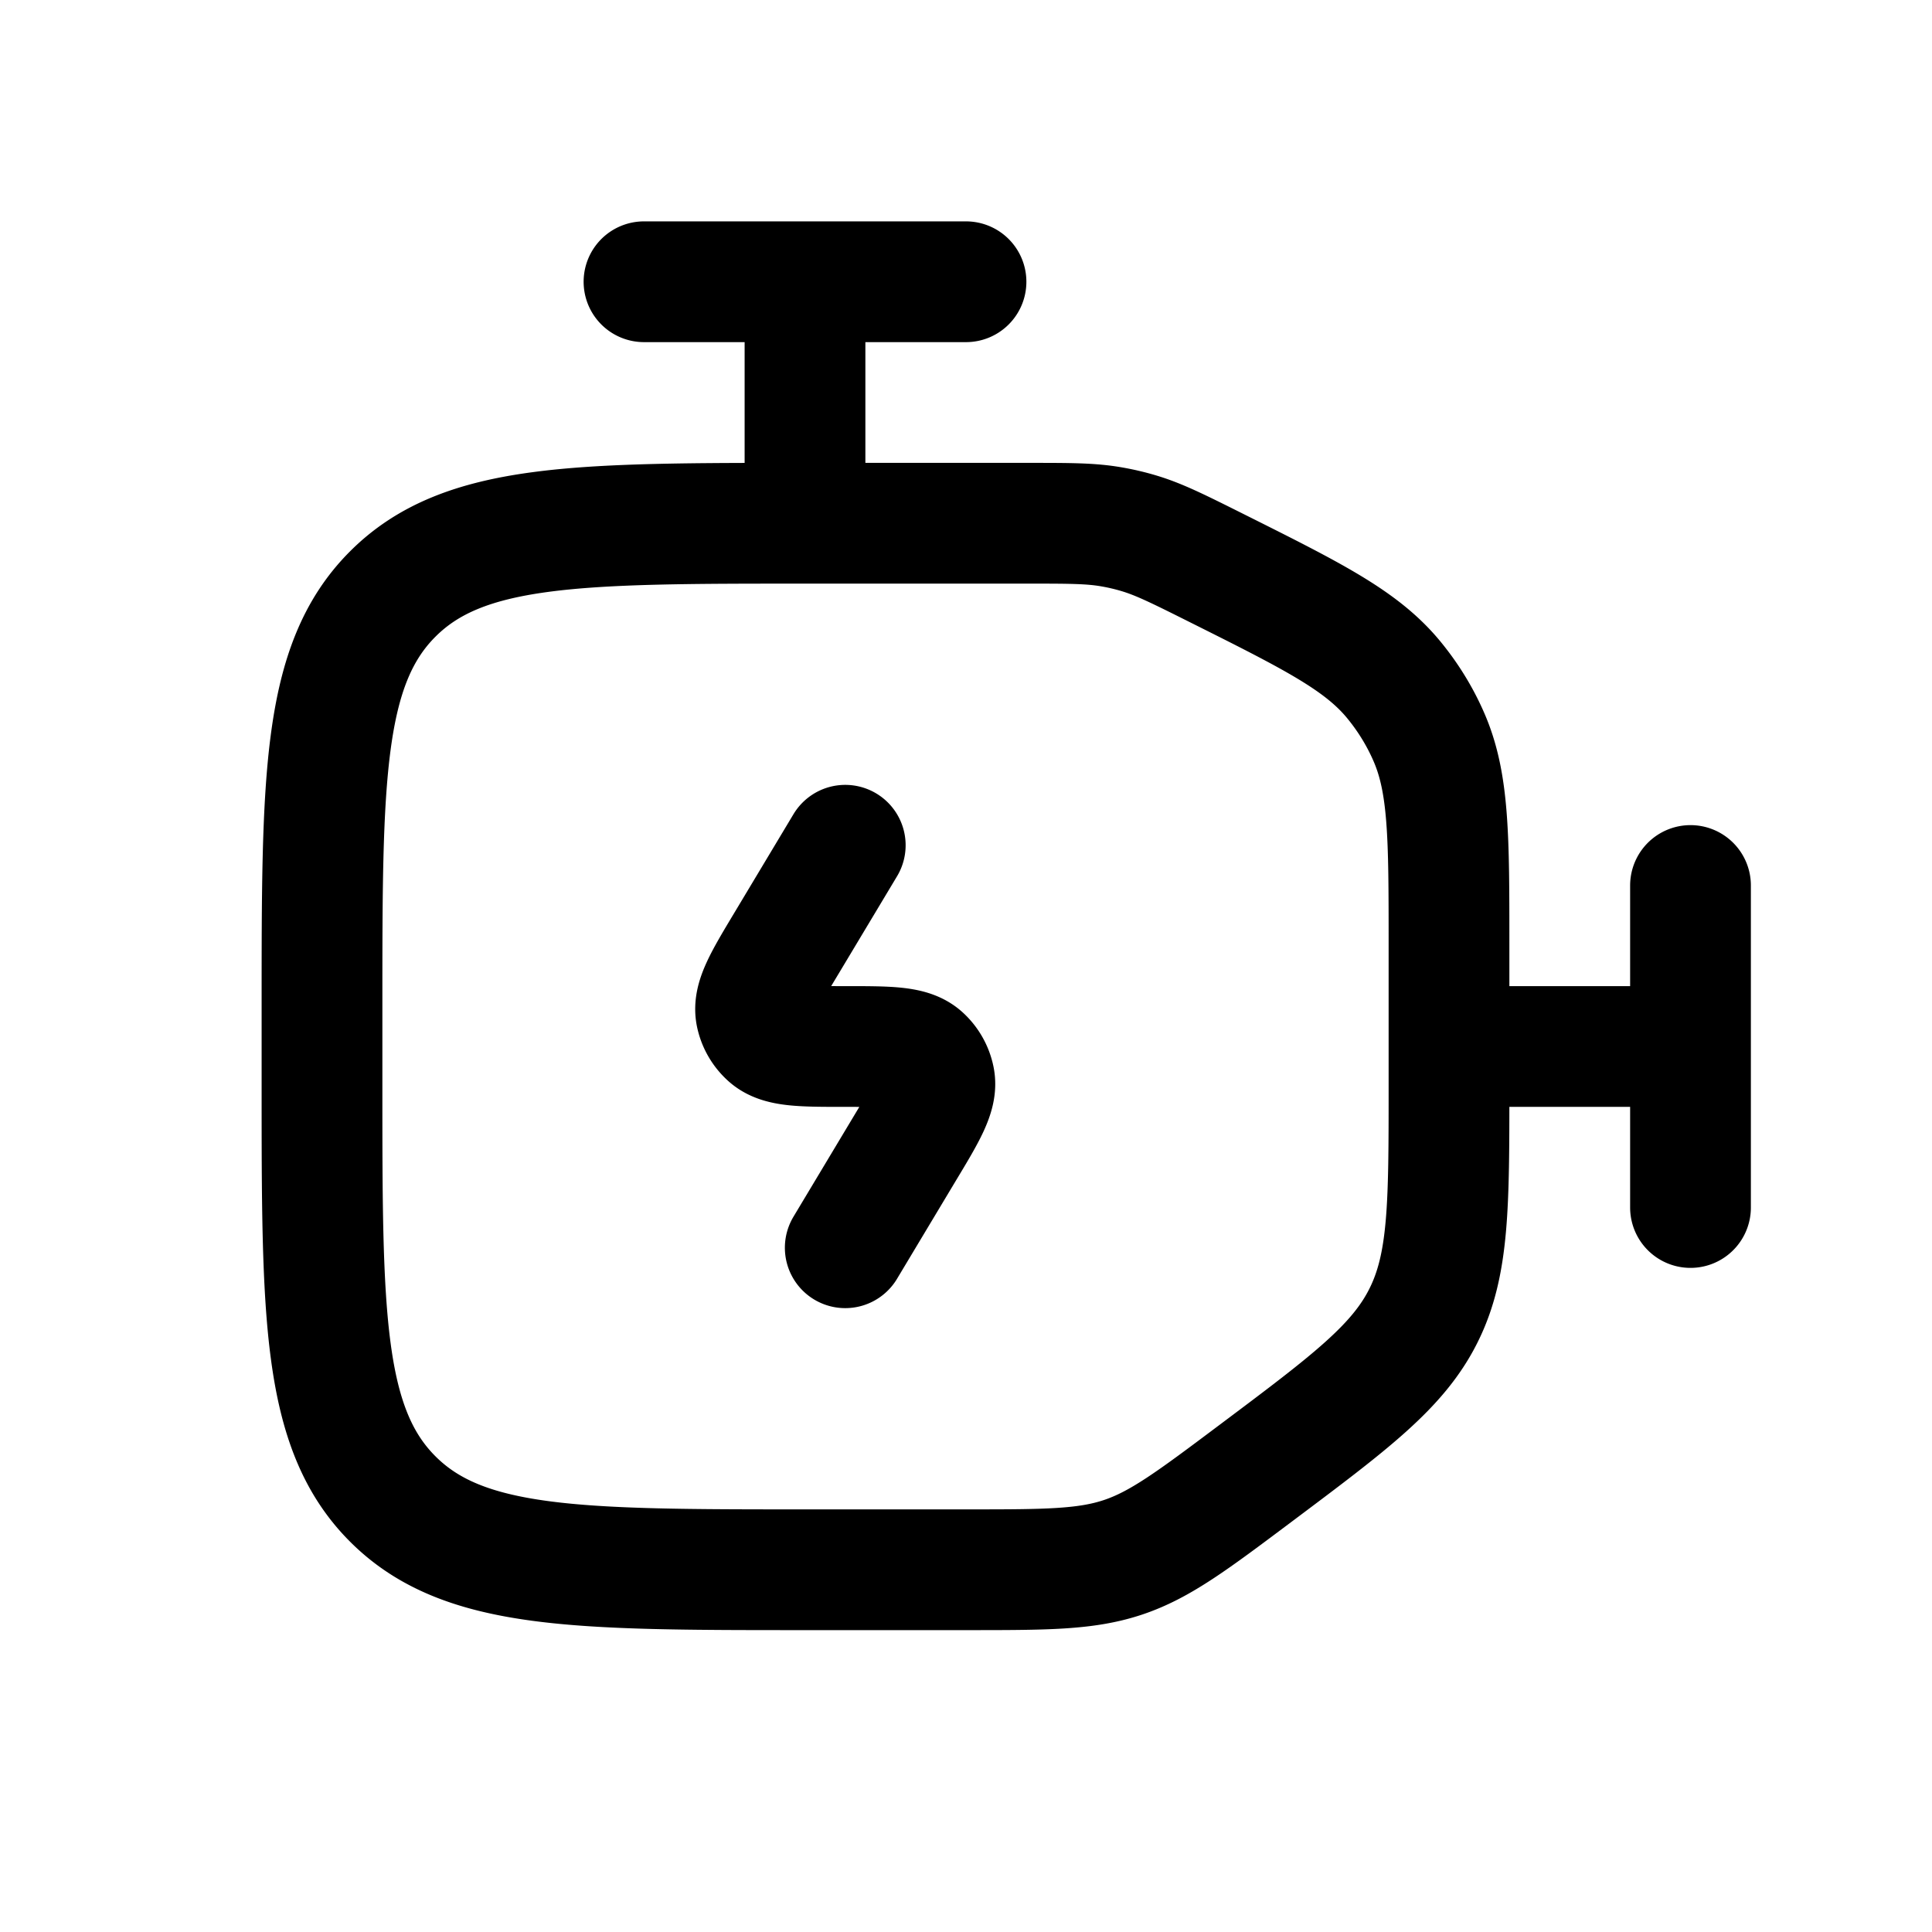 <svg xmlns="http://www.w3.org/2000/svg" width="24" height="24" viewbox="0 0 24 24" fill="none">
    <path stroke="currentColor" stroke-linecap="round" stroke-linejoin="round" stroke-width="1.5" d="M8 3.5h4m-2 0v3m.5 4-.728 1.214c-.278.463-.417.694-.38.884a.5.5 0 0 0 .155.272c.143.13.413.13.953.13v0c.54 0 .81 0 .953.13a.5.5 0 0 1 .154.272c.038.19-.1.421-.379.884L10.5 15.5M18 13h3m0-2v4m-5.894-7.947c1.198.599 1.797.899 2.199 1.381.18.217.33.458.443.717.252.575.252 1.245.252 2.585V13.5c0 1.472 0 2.208-.317 2.842-.316.633-.905 1.075-2.083 1.958v0c-.793.595-1.19.892-1.651 1.046-.462.154-.958.154-1.949.154h-2c-2.828 0-4.243 0-5.121-.879C4 17.743 4 16.328 4 13.5v-1c0-2.828 0-4.243.879-5.121C5.757 6.5 7.172 6.5 10 6.5h2.764c.525 0 .788 0 1.044.045.116.02.231.047.344.081.249.075.484.192.954.427"/>
</svg>